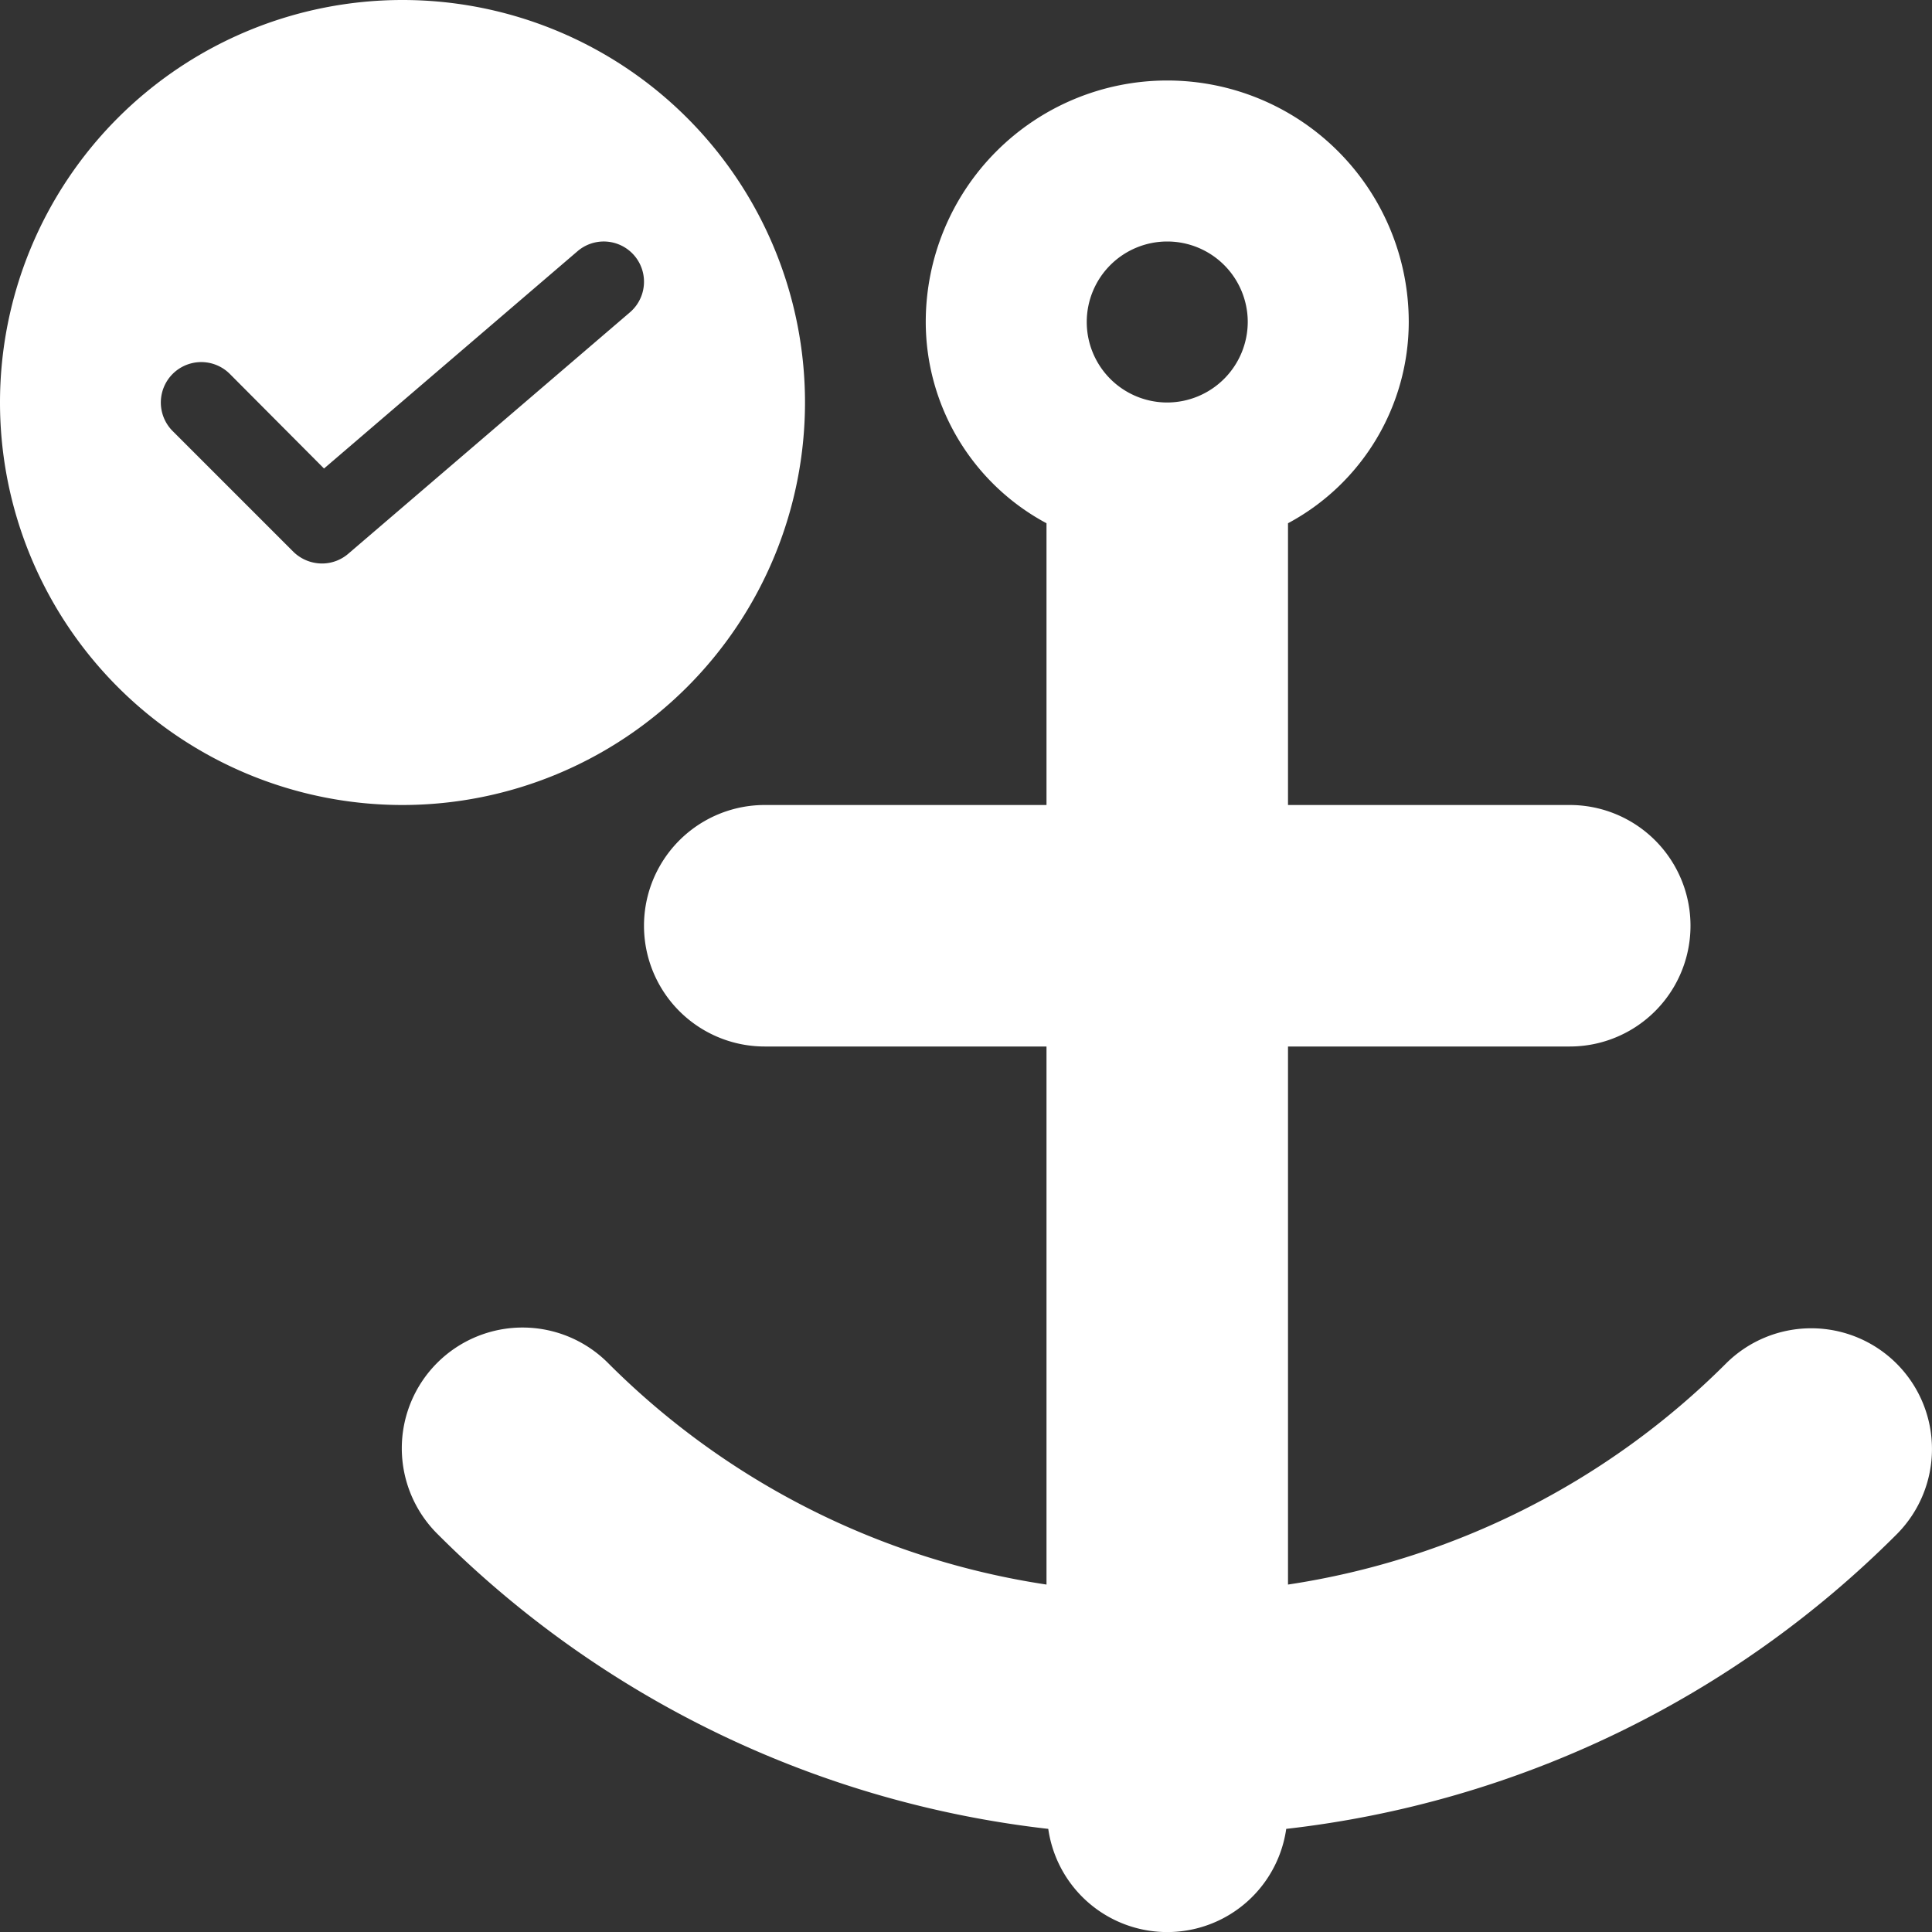 <?xml version="1.0" encoding="UTF-8"?>
<svg xmlns="http://www.w3.org/2000/svg" viewBox="0 0 48 48"><rect x="0" y="0" width="48" height="48" fill="#333333" stroke="none"/><g fill="#009edb" data-name="Layer 2"><path d="M20 10a10 10 0 1 0-10 10 10.004 10.004 0 0 0 10-10M8 14a1.02 1.02 0 0 1-.71-.29l-3-3a1.004 1.004 0 0 1 1.42-1.42l2.34 2.35 6.3-5.4a1 1 0 0 1 1.3 1.52l-7 6A1 1 0 0 1 8 14" style="fill: #ffffff;"/><path d="M47.121 33.879a3 3 0 0 0-4.242 0A19.5 19.5 0 0 1 32 39.368V26h7a3 3 0 0 0 0-6h-7v-7a5.68 5.68 0 0 0 3-5 6 6 0 0 0-12 0 5.68 5.68 0 0 0 3 5v7h-7a3 3 0 0 0 0 6h7v13.368a19.5 19.5 0 0 1-10.879-5.49 3 3 0 1 0-4.242 4.243 25.5 25.5 0 0 0 15.165 7.317 2.986 2.986 0 0 0 5.912 0 25.5 25.5 0 0 0 15.165-7.317 3 3 0 0 0 0-4.242M29 10a2 2 0 1 1 2-2 2.006 2.006 0 0 1-2 2" style="fill: #ffffff;"/></g></svg>
